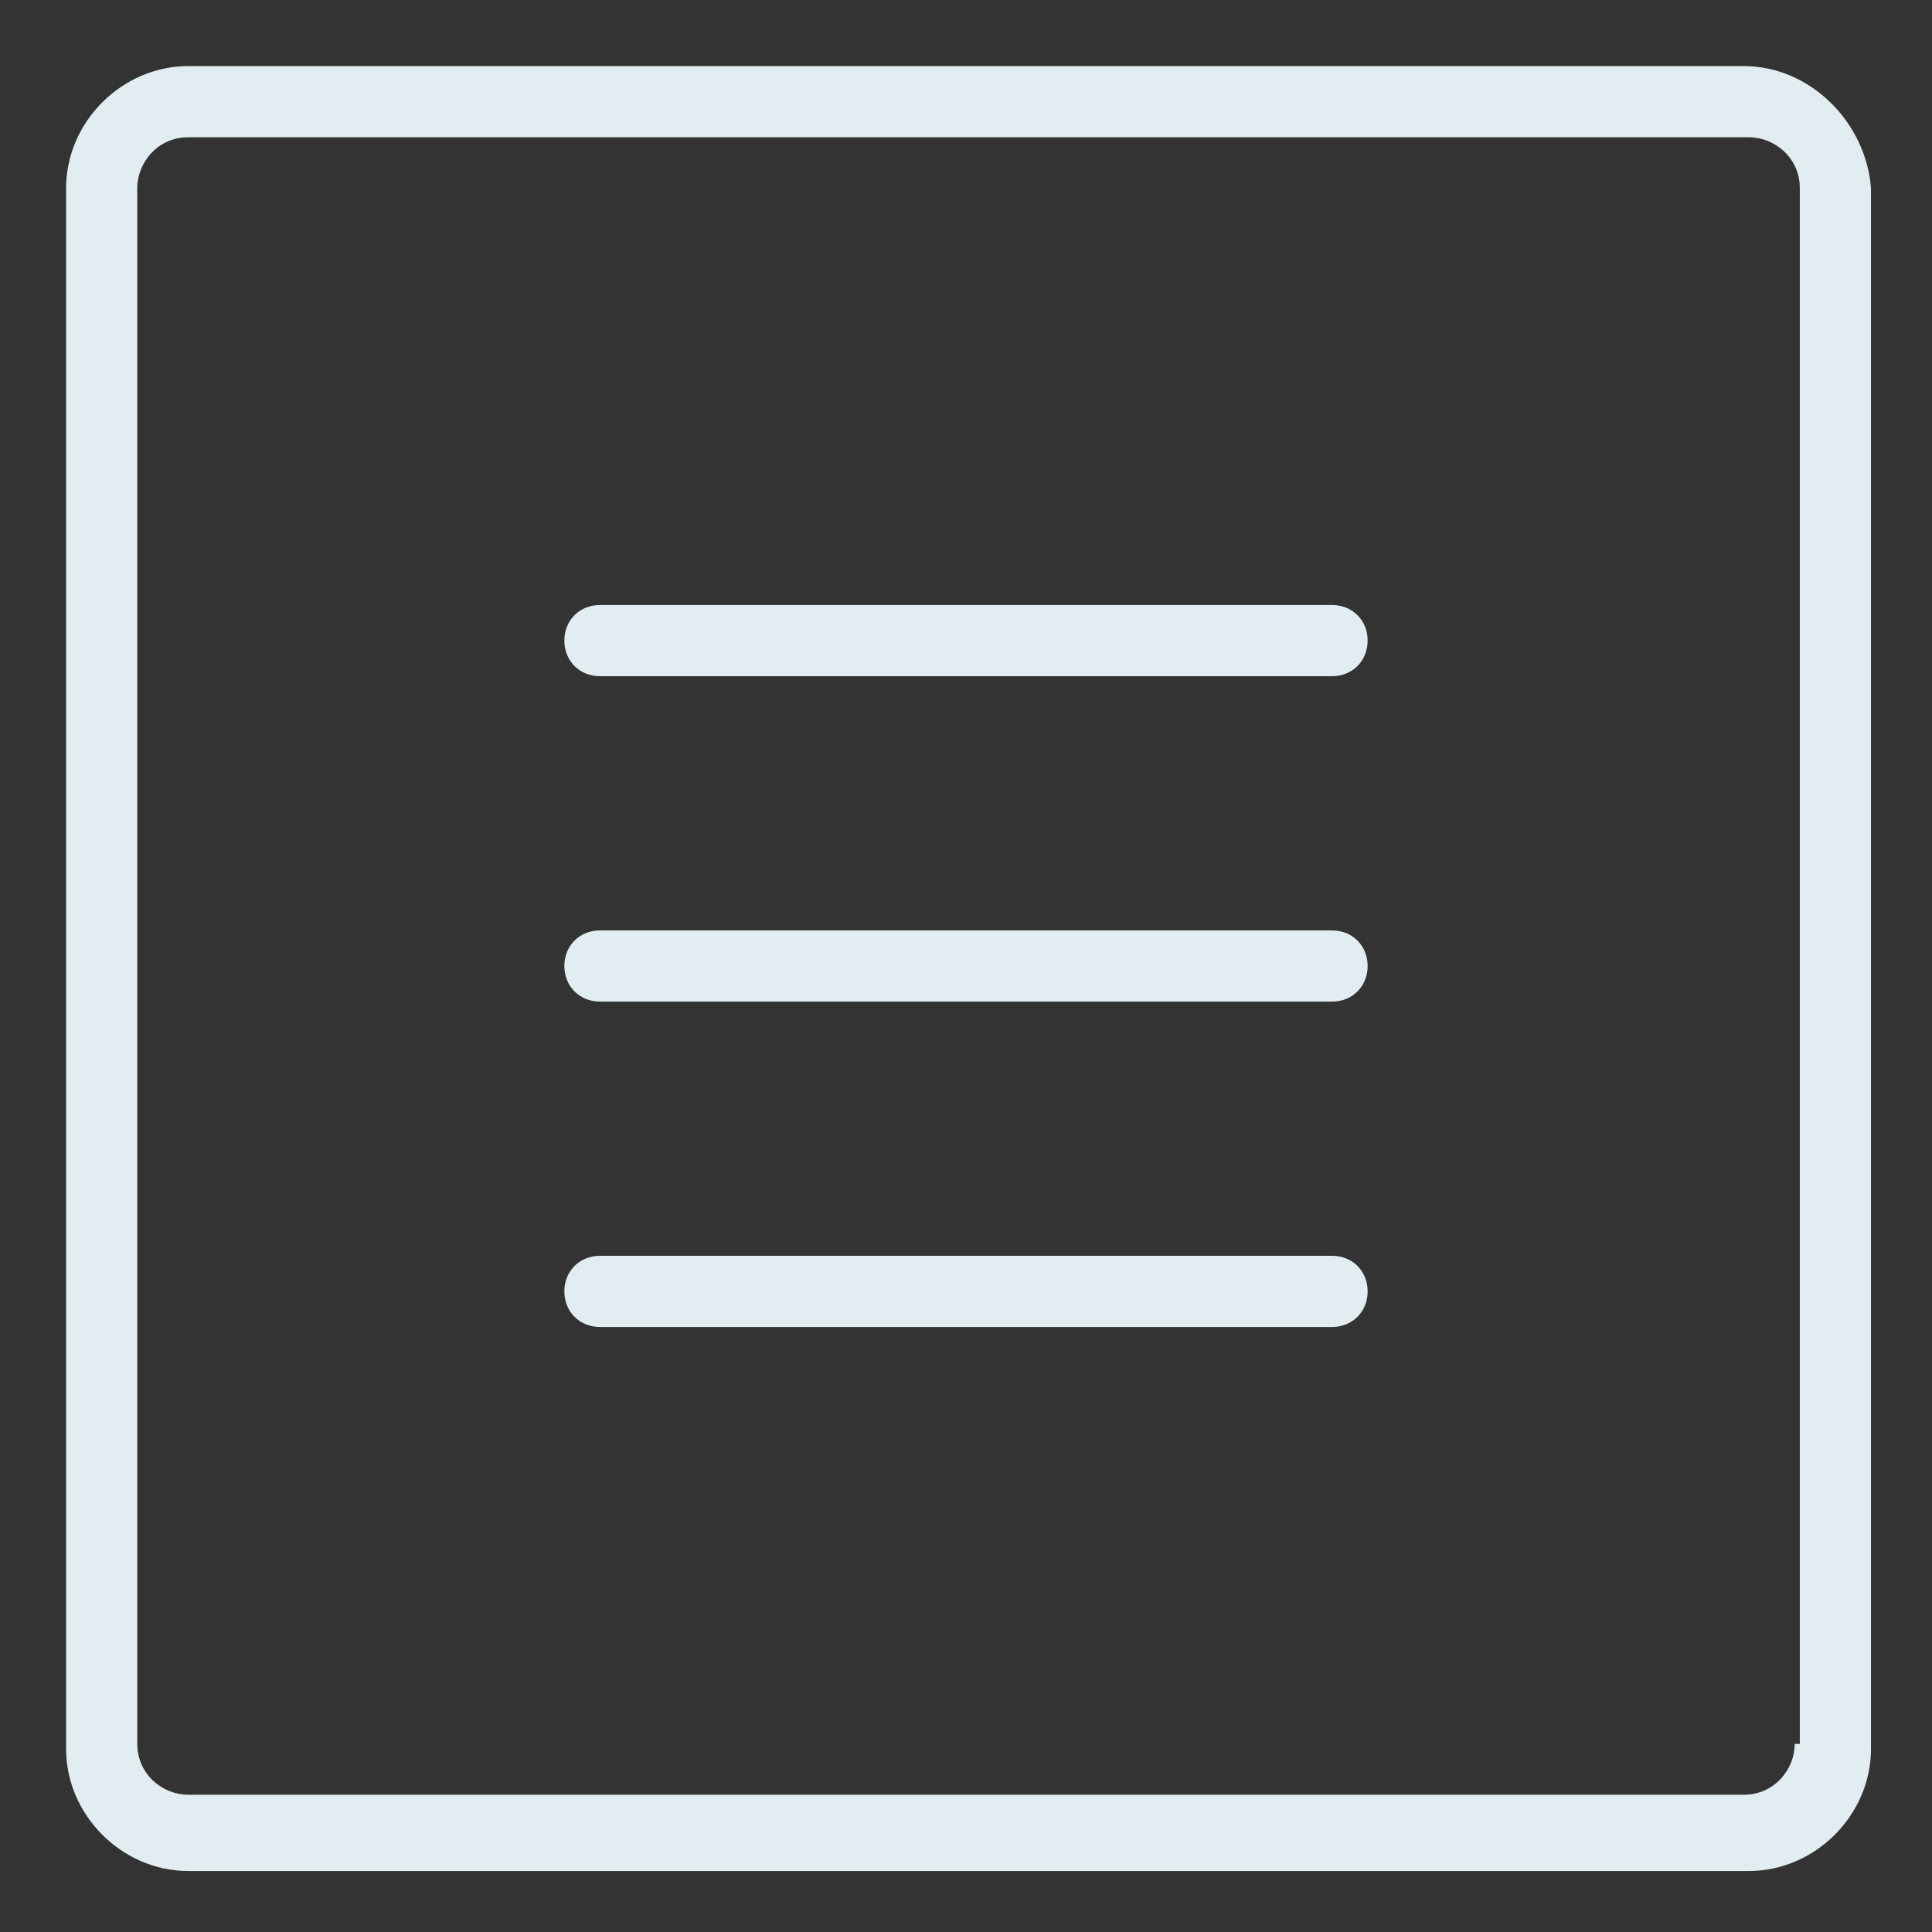 <?xml version="1.0" encoding="utf-8"?>
<!-- Generator: Adobe Illustrator 23.0.1, SVG Export Plug-In . SVG Version: 6.00 Build 0)  -->
<svg version="1.0" id="图层_1" xmlns="http://www.w3.org/2000/svg" xmlns:xlink="http://www.w3.org/1999/xlink" x="0px" y="0px"
	 viewBox="0 0 38 38" style="enable-background:new 0 0 38 38;" xml:space="preserve">
<rect x="0" y="0" width="38" height="38" fill="#333333" stroke="none"/>
<style type="text/css">
	.st0{fill:#e2edf2;}
</style>
<g>
	<path class="st0" d="M34.3,1.3H3.7c-1.3,0-2.4,1.1-2.4,2.4v30.7c0,1.3,1.1,2.4,2.4,2.4h30.7c1.3,0,2.4-1.1,2.4-2.4V3.7
		C36.7,2.4,35.6,1.3,34.3,1.3z M35.3,34.3c0,0.5-0.4,1-1,1H3.7c-0.5,0-1-0.4-1-1V3.7c0-0.5,0.4-1,1-1h30.7c0.5,0,1,0.4,1,1V34.3z"/>
	<path class="st0" d="M26.2,18.3H11.8c-0.4,0-0.7,0.3-0.7,0.7s0.3,0.7,0.7,0.7h14.4c0.4,0,0.7-0.3,0.7-0.7S26.6,18.3,26.2,18.3z"/>
	<path class="st0" d="M26.2,24.7H11.8c-0.4,0-0.7,0.3-0.7,0.7s0.3,0.7,0.7,0.7h14.4c0.4,0,0.7-0.3,0.7-0.7S26.6,24.7,26.2,24.7z"/>
	<path class="st0" d="M26.2,11.9H11.8c-0.4,0-0.7,0.3-0.7,0.7s0.3,0.7,0.7,0.7h14.4c0.4,0,0.7-0.3,0.7-0.7S26.6,11.9,26.2,11.9z"/>
</g>
</svg>
